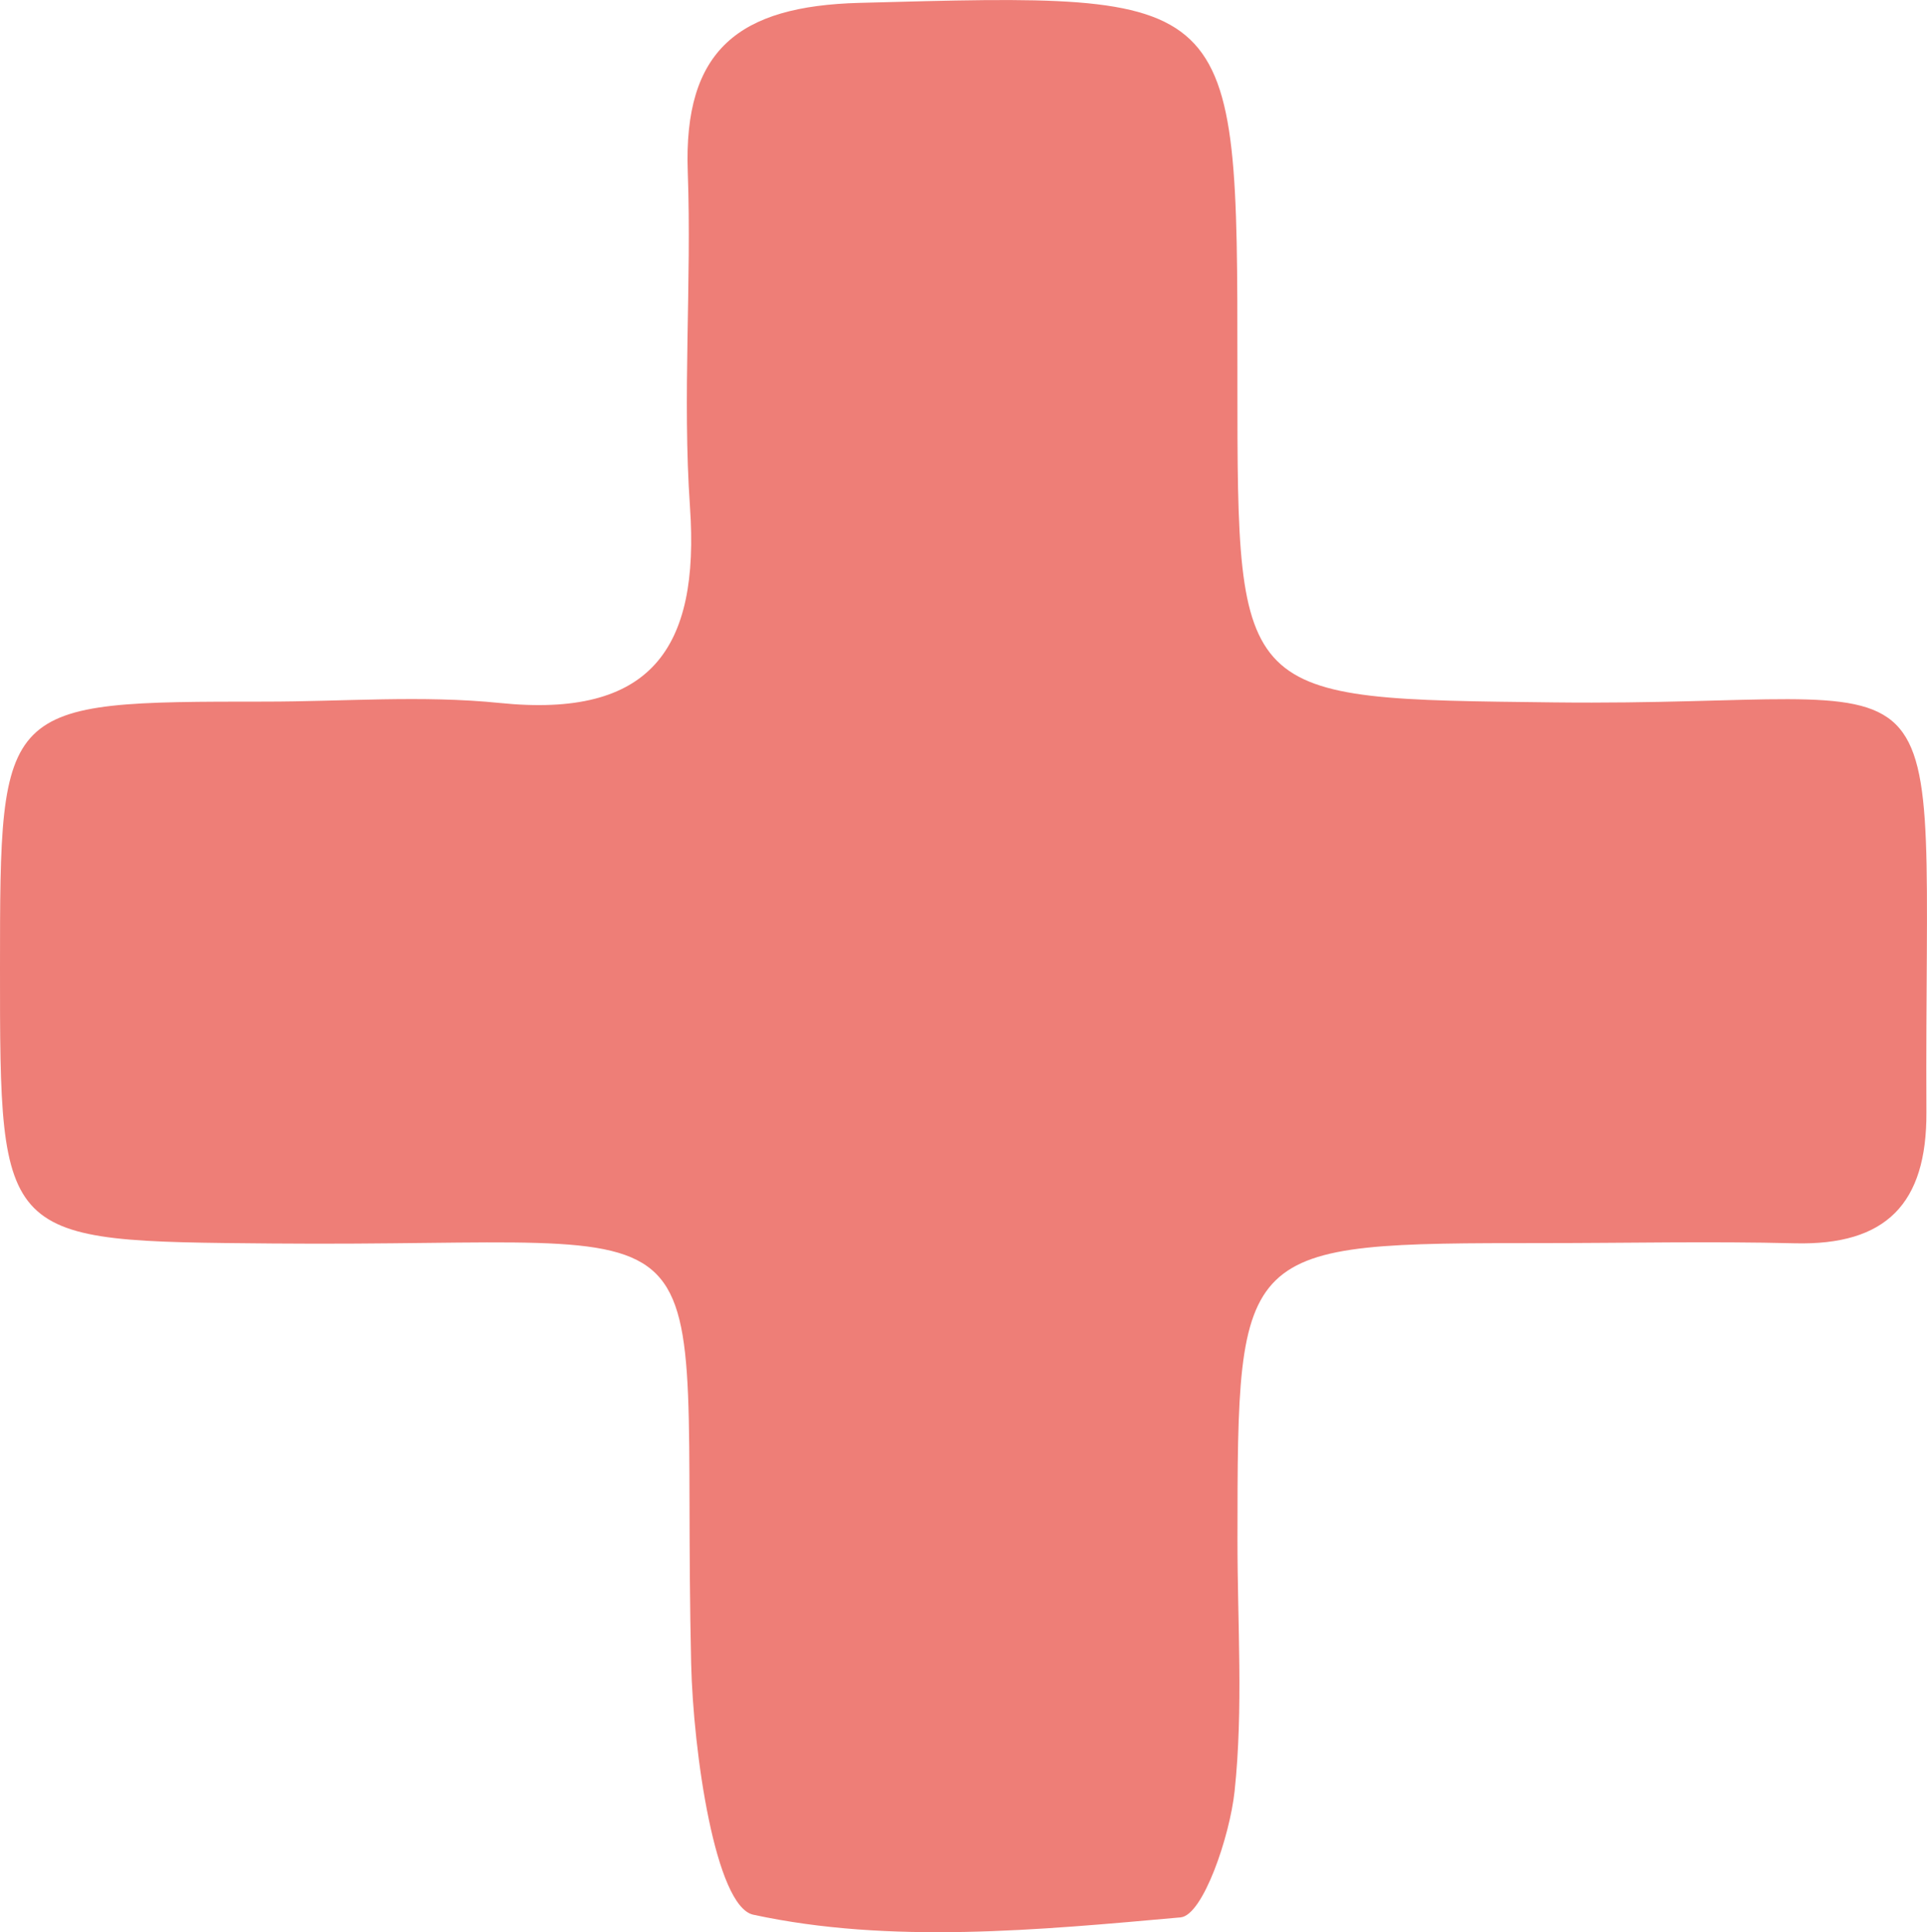 <svg version="1.1" id="图层_2" x="0px" y="0px" width="29.478px" height="29.564px" viewBox="0 0 29.478 29.564" enable-background="new 0 0 29.478 29.564" xml:space="preserve" xmlns="http://www.w3.org/2000/svg" xmlns:xlink="http://www.w3.org/1999/xlink" xmlns:xml="http://www.w3.org/XML/1998/namespace">
  <path fill="#EE7E77" d="M29.469,17.019c0.007,1.399-0.617,2.039-2.015,2.004c-1.282-0.032-2.565-0.003-3.848-0.003
	c-4.674,0.001-4.674,0-4.676,4.542c-0.001,1.282,0.091,2.575-0.044,3.844c-0.074,0.695-0.484,1.9-0.826,1.931
	c-2.179,0.195-4.444,0.412-6.537-0.041c-0.58-0.125-0.919-2.492-0.95-3.84c-0.169-7.395,0.879-6.366-6.407-6.43
	C0,18.99-0.001,19.019,0,14.808c0.001-4.072,0.001-4.072,4.056-4.073c1.198,0,2.405-0.1,3.59,0.021
	c2.31,0.236,3.06-0.826,2.909-2.998c-0.118-1.702,0.027-3.421-0.034-5.129c-0.068-1.871,0.785-2.536,2.623-2.585
	c5.786-0.155,5.785-0.206,5.785,5.566c0,0.086,0,0.171,0,0.257c0.001,4.869,0.001,4.824,4.845,4.88
	C30.154,10.821,29.433,9.479,29.469,17.019z" class="color c1"/>
</svg>